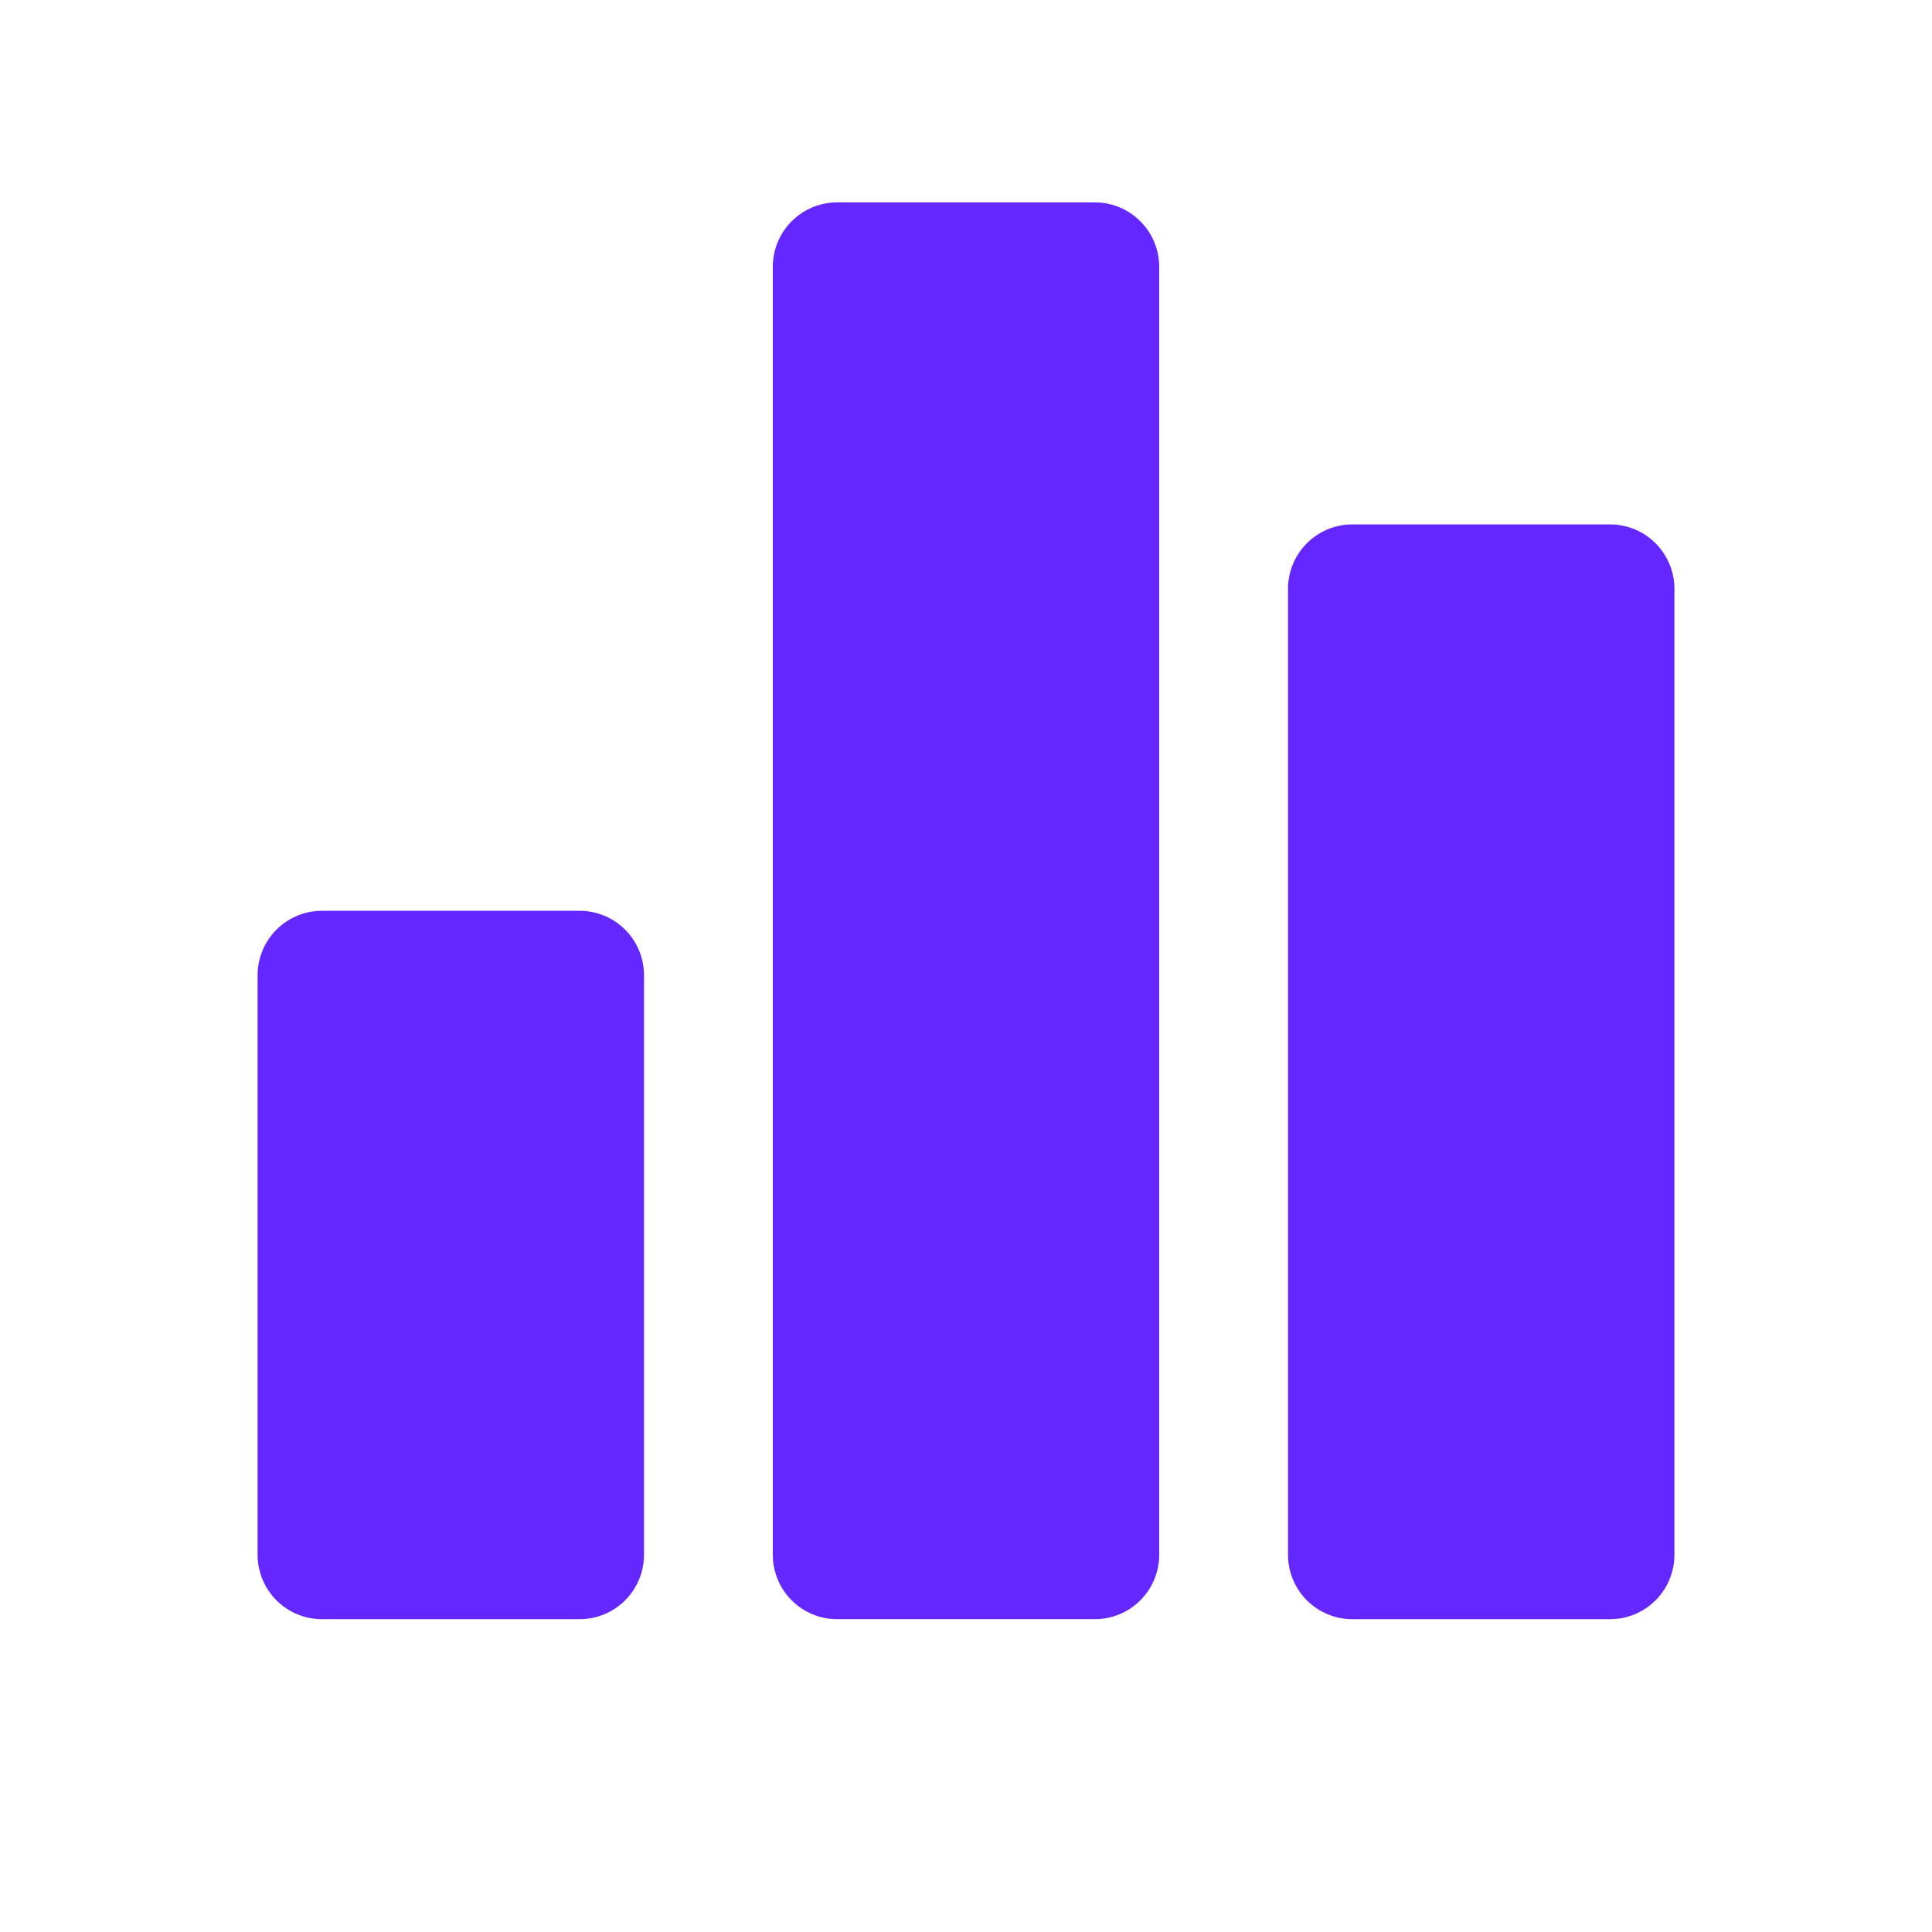 <?xml version="1.0" encoding="UTF-8"?>
<svg fill='#6427FF' width="700pt" height="700pt" version="1.1" viewBox="0 0 700 600" xmlns="http://www.w3.org/2000/svg">
 <path d="m233.33 303.33v210c0 6.191-2.457 12.125-6.832 16.5s-10.312 6.836-16.5 6.836h-93.332c-6.191 0-12.125-2.461-16.5-6.836s-6.836-10.309-6.836-16.5v-210c0-6.188 2.461-12.121 6.836-16.496 4.375-4.379 10.309-6.836 16.5-6.836h93.332c6.188 0 12.125 2.457 16.5 6.836 4.375 4.375 6.832 10.309 6.832 16.496zm163.34-280h-93.336c-6.188 0-12.121 2.461-16.496 6.836-4.379 4.375-6.836 10.309-6.836 16.5v466.66c0 6.191 2.457 12.125 6.836 16.5 4.375 4.375 10.309 6.836 16.496 6.836h93.336c6.188 0 12.121-2.461 16.496-6.836 4.379-4.375 6.836-10.309 6.836-16.5v-466.66c0-6.191-2.457-12.125-6.836-16.5-4.375-4.375-10.309-6.836-16.496-6.836zm186.67 116.67h-93.336c-6.188 0-12.125 2.457-16.5 6.836-4.375 4.375-6.832 10.309-6.832 16.496v350c0 6.191 2.457 12.125 6.832 16.5s10.312 6.836 16.5 6.836h93.332c6.191 0 12.125-2.461 16.5-6.836s6.836-10.309 6.836-16.5v-350c0-6.188-2.461-12.121-6.836-16.496-4.375-4.379-10.309-6.836-16.5-6.836z"/>
</svg>
